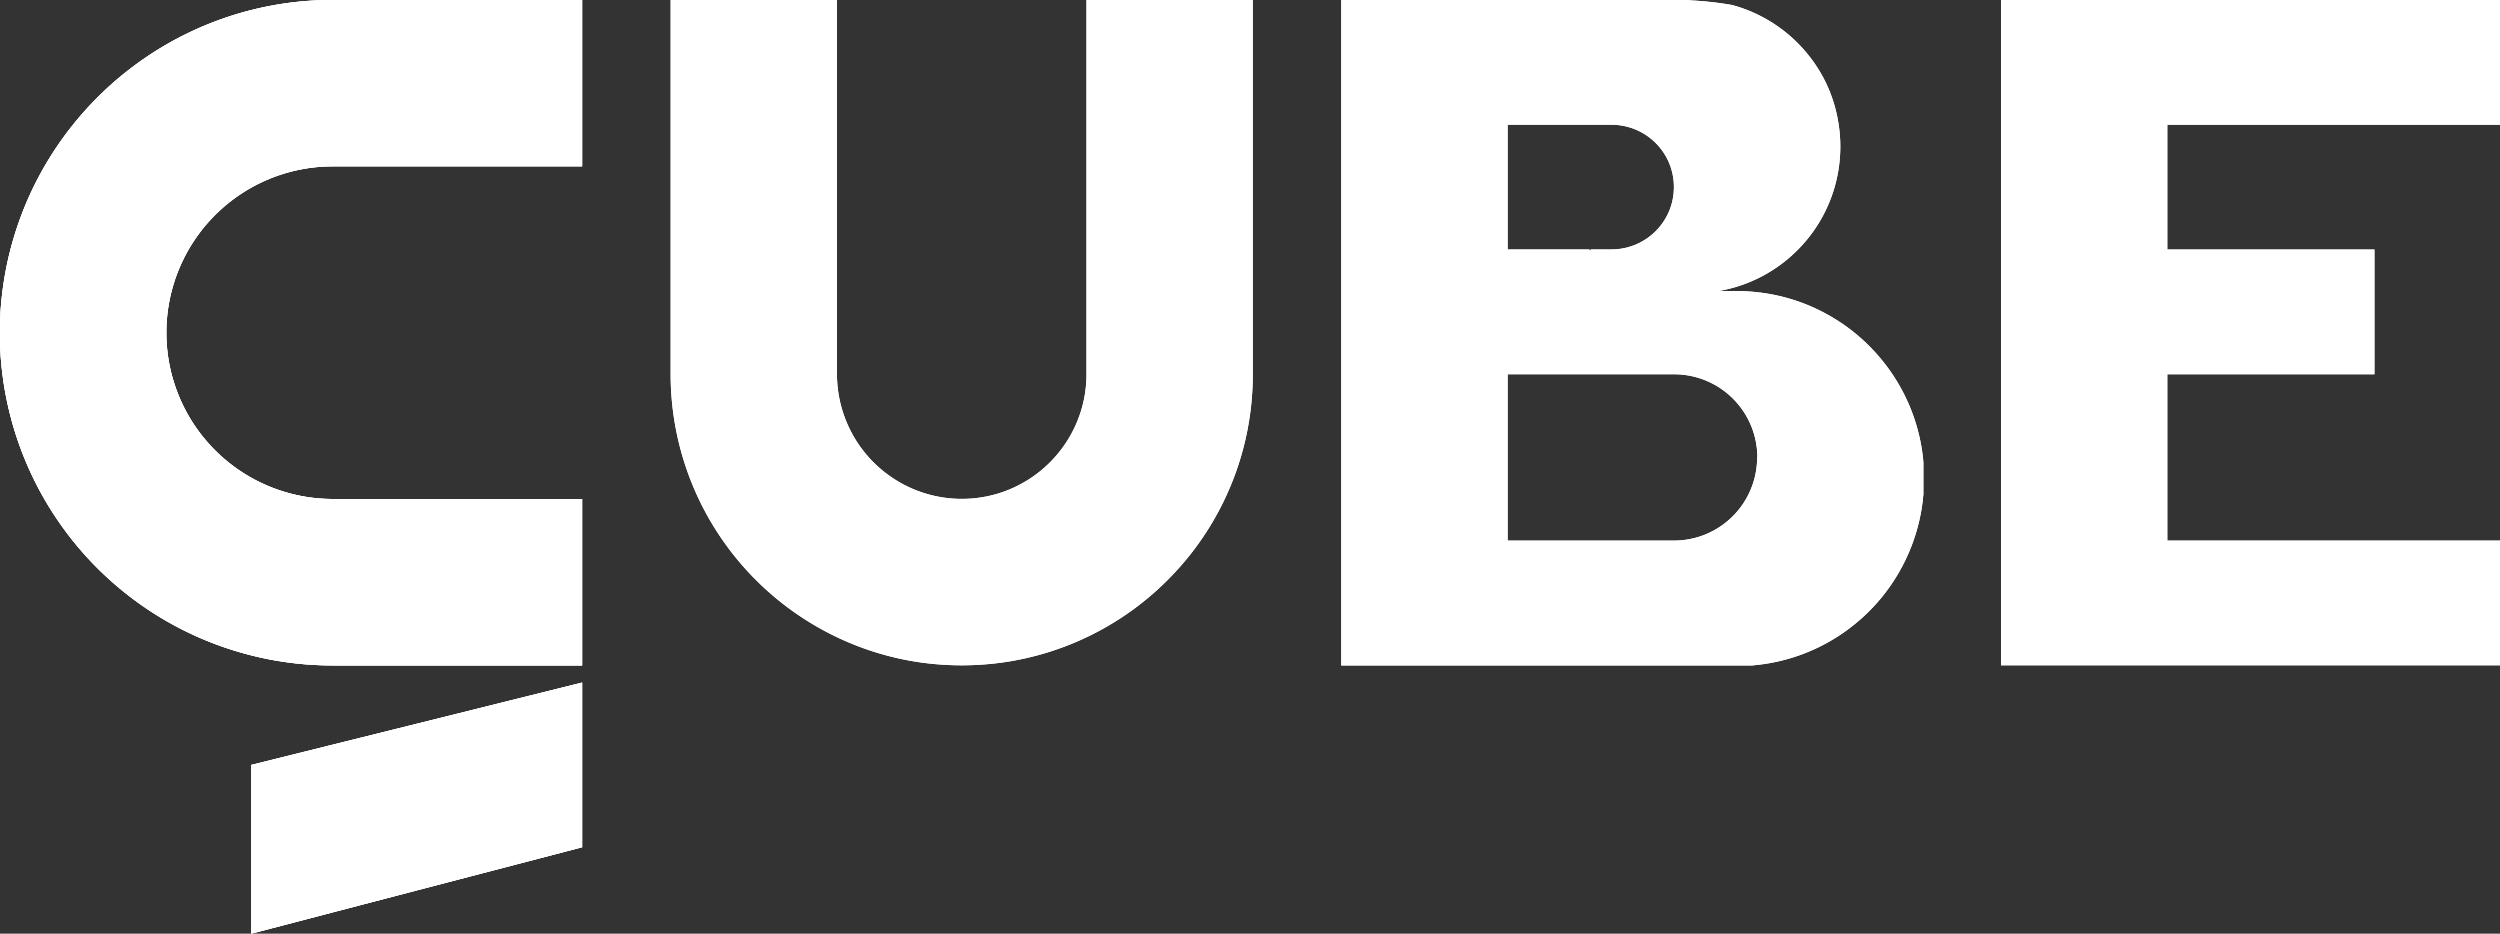 <svg id="Layer_1" data-name="Layer 1" xmlns="http://www.w3.org/2000/svg" viewBox="0 0 595.55 222.42"><rect x="0" y="0" width="595.55" height="222.42" fill="#333333" stroke="none"/><defs><style>.cls-1{fill:#fff;}</style></defs><title>логобіле</title><polygon class="cls-1" points="138.68 162.6 138.68 201.83 99.45 212.07 78.86 217.45 59.86 222.42 59.86 182.22 78.86 177.49 99.45 172.37 138.68 162.6"/><polygon class="cls-1" points="595.55 0 595.55 29.72 516.3 29.72 516.3 59.44 565.64 59.44 565.64 89.16 516.3 89.16 516.3 128.78 595.55 128.78 595.55 158.49 476.68 158.49 476.68 0 595.55 0"/><path class="cls-1" d="M266.86,202.48v39.63H207.43a39.62,39.62,0,1,0,0,79.24h59.43V361H207.43A79.23,79.23,0,0,1,148,229.31a79.45,79.45,0,0,1,19.81-16.22,78.94,78.94,0,0,1,39.63-10.61Z" transform="translate(-128.18 -202.48)"/><path class="cls-1" d="M426.62,202.48v89.16a70.24,70.24,0,0,1-.7,9.9,69.1,69.1,0,0,1-19.11,38.62l-1,1a69.1,69.1,0,0,1-38.62,19.11,70.43,70.43,0,0,1-19.81,0,68.72,68.72,0,0,1-19.82-6,69.49,69.49,0,0,1-18.81-13.14l-1-1a69.37,69.37,0,0,1-13.13-18.81,69.42,69.42,0,0,1-6.68-29.71V202.48h39.62v89.16a29.75,29.75,0,0,0,39.63,28,29.8,29.8,0,0,0,18.12-18.12A29.39,29.39,0,0,0,387,292V202.48Z" transform="translate(-128.18 -202.48)"/><path class="cls-1" d="M586.26,311.45A44.39,44.39,0,0,0,579,291.64a45,45,0,0,0-9.06-9.91c-1.08-.87-2.2-1.7-3.36-2.47l-.09-.05a44.29,44.29,0,0,0-19.72-7.12,43.67,43.67,0,0,0-4.88-.27h-4.38a34.79,34.79,0,0,0,19-9.9,34.76,34.76,0,0,0,9.75-19.82,34.78,34.78,0,0,0,.32-4.7,34.22,34.22,0,0,0-.39-5.2,34.6,34.6,0,0,0-3-9.91,35.05,35.05,0,0,0-16.38-16.38,34.41,34.41,0,0,0-6-2.23s0,0,0,0a78.87,78.87,0,0,0-11-1.15c.62,0,1.25-.05,1.88-.05h-84V361h97.93l1.14-.12a44.31,44.31,0,0,0,19.81-7.17,40.94,40.94,0,0,0,3.54-2.62,44.53,44.53,0,0,0,8.61-9.36h0c.12-.18.25-.36.36-.54a44.66,44.66,0,0,0,7.18-19.81c0-.38.08-.75.11-1.13v-7.5C586.35,312.3,586.31,311.87,586.26,311.45ZM487.33,232.2H512.1a14.84,14.84,0,0,1,14,9.9v0a15,15,0,0,1,0,9.89,14.88,14.88,0,0,1-14,9.91h-5v.33l-.33-.33H487.33Zm59.44,79.25a19.76,19.76,0,0,1-2.07,8.8c-.21.42-.41.8-.59,1.11a19.81,19.81,0,0,1-17.16,9.9H487.33V291.64H527a19.82,19.82,0,0,1,19.82,19.81Z" transform="translate(-128.18 -202.48)"/><polygon class="cls-1" points="595.55 0 595.55 29.72 516.3 29.72 516.3 59.44 565.64 59.44 565.64 89.16 516.3 89.16 516.3 128.78 595.55 128.78 595.55 158.49 476.68 158.49 476.68 0 595.55 0"/><polygon class="cls-1" points="138.68 162.6 138.68 201.83 99.45 212.07 78.86 217.45 59.86 222.42 59.86 182.22 78.86 177.49 99.45 172.37 138.68 162.6"/><path class="cls-1" d="M266.86,202.48v39.63H207.43a39.62,39.62,0,1,0,0,79.24h59.43V361H207.43A79.23,79.23,0,0,1,148,229.31a79.45,79.45,0,0,1,19.81-16.22,78.94,78.94,0,0,1,39.63-10.61Z" transform="translate(-128.18 -202.48)"/><polygon class="cls-1" points="138.68 162.6 138.68 201.83 99.45 212.07 78.86 217.45 59.86 222.42 59.86 182.22 78.86 177.49 99.45 172.37 138.68 162.6"/><path class="cls-1" d="M266.86,202.48v39.63H207.43a39.62,39.62,0,1,0,0,79.24h59.43V361H207.43A79.23,79.23,0,0,1,148,229.31a79.45,79.45,0,0,1,19.81-16.22,78.94,78.94,0,0,1,39.63-10.61Z" transform="translate(-128.18 -202.48)"/><path class="cls-1" d="M426.62,202.48v89.16a70.24,70.24,0,0,1-.7,9.9,69.1,69.1,0,0,1-19.11,38.62l-1,1a69.1,69.1,0,0,1-38.62,19.11,70.43,70.43,0,0,1-19.81,0,68.72,68.72,0,0,1-19.82-6,69.49,69.49,0,0,1-18.81-13.14l-1-1a69.37,69.37,0,0,1-13.13-18.81,69.42,69.42,0,0,1-6.68-29.71V202.48h39.62v89.16a29.75,29.75,0,0,0,39.63,28,29.8,29.8,0,0,0,18.12-18.12A29.39,29.39,0,0,0,387,292V202.48Z" transform="translate(-128.18 -202.48)"/><path class="cls-1" d="M586.26,311.45A44.39,44.39,0,0,0,579,291.64a45,45,0,0,0-9.06-9.91c-1.08-.87-2.2-1.7-3.36-2.47l-.09-.05a44.29,44.29,0,0,0-19.72-7.12,43.67,43.67,0,0,0-4.88-.27h-4.38a34.79,34.79,0,0,0,19-9.9,34.76,34.76,0,0,0,9.75-19.82,34.78,34.78,0,0,0,.32-4.7,34.22,34.22,0,0,0-.39-5.2,34.6,34.6,0,0,0-3-9.91,35.05,35.05,0,0,0-16.38-16.38,34.41,34.41,0,0,0-6-2.23s0,0,0,0a78.87,78.87,0,0,0-11-1.15c.62,0,1.25-.05,1.88-.05h-84V361h97.93l1.14-.12a44.31,44.31,0,0,0,19.81-7.17,40.94,40.94,0,0,0,3.54-2.62,44.53,44.53,0,0,0,8.61-9.36h0c.12-.18.25-.36.36-.54a44.66,44.66,0,0,0,7.18-19.81c0-.38.08-.75.11-1.13v-7.5C586.35,312.3,586.31,311.87,586.26,311.45ZM487.33,232.2H512.1a14.84,14.84,0,0,1,14,9.9v0a15,15,0,0,1,0,9.89,14.88,14.88,0,0,1-14,9.91h-5v.33l-.33-.33H487.33Zm59.44,79.25a19.76,19.76,0,0,1-2.07,8.8c-.21.42-.41.8-.59,1.11a19.81,19.81,0,0,1-17.16,9.9H487.33V291.64H527a19.82,19.82,0,0,1,19.82,19.81Z" transform="translate(-128.18 -202.48)"/></svg>